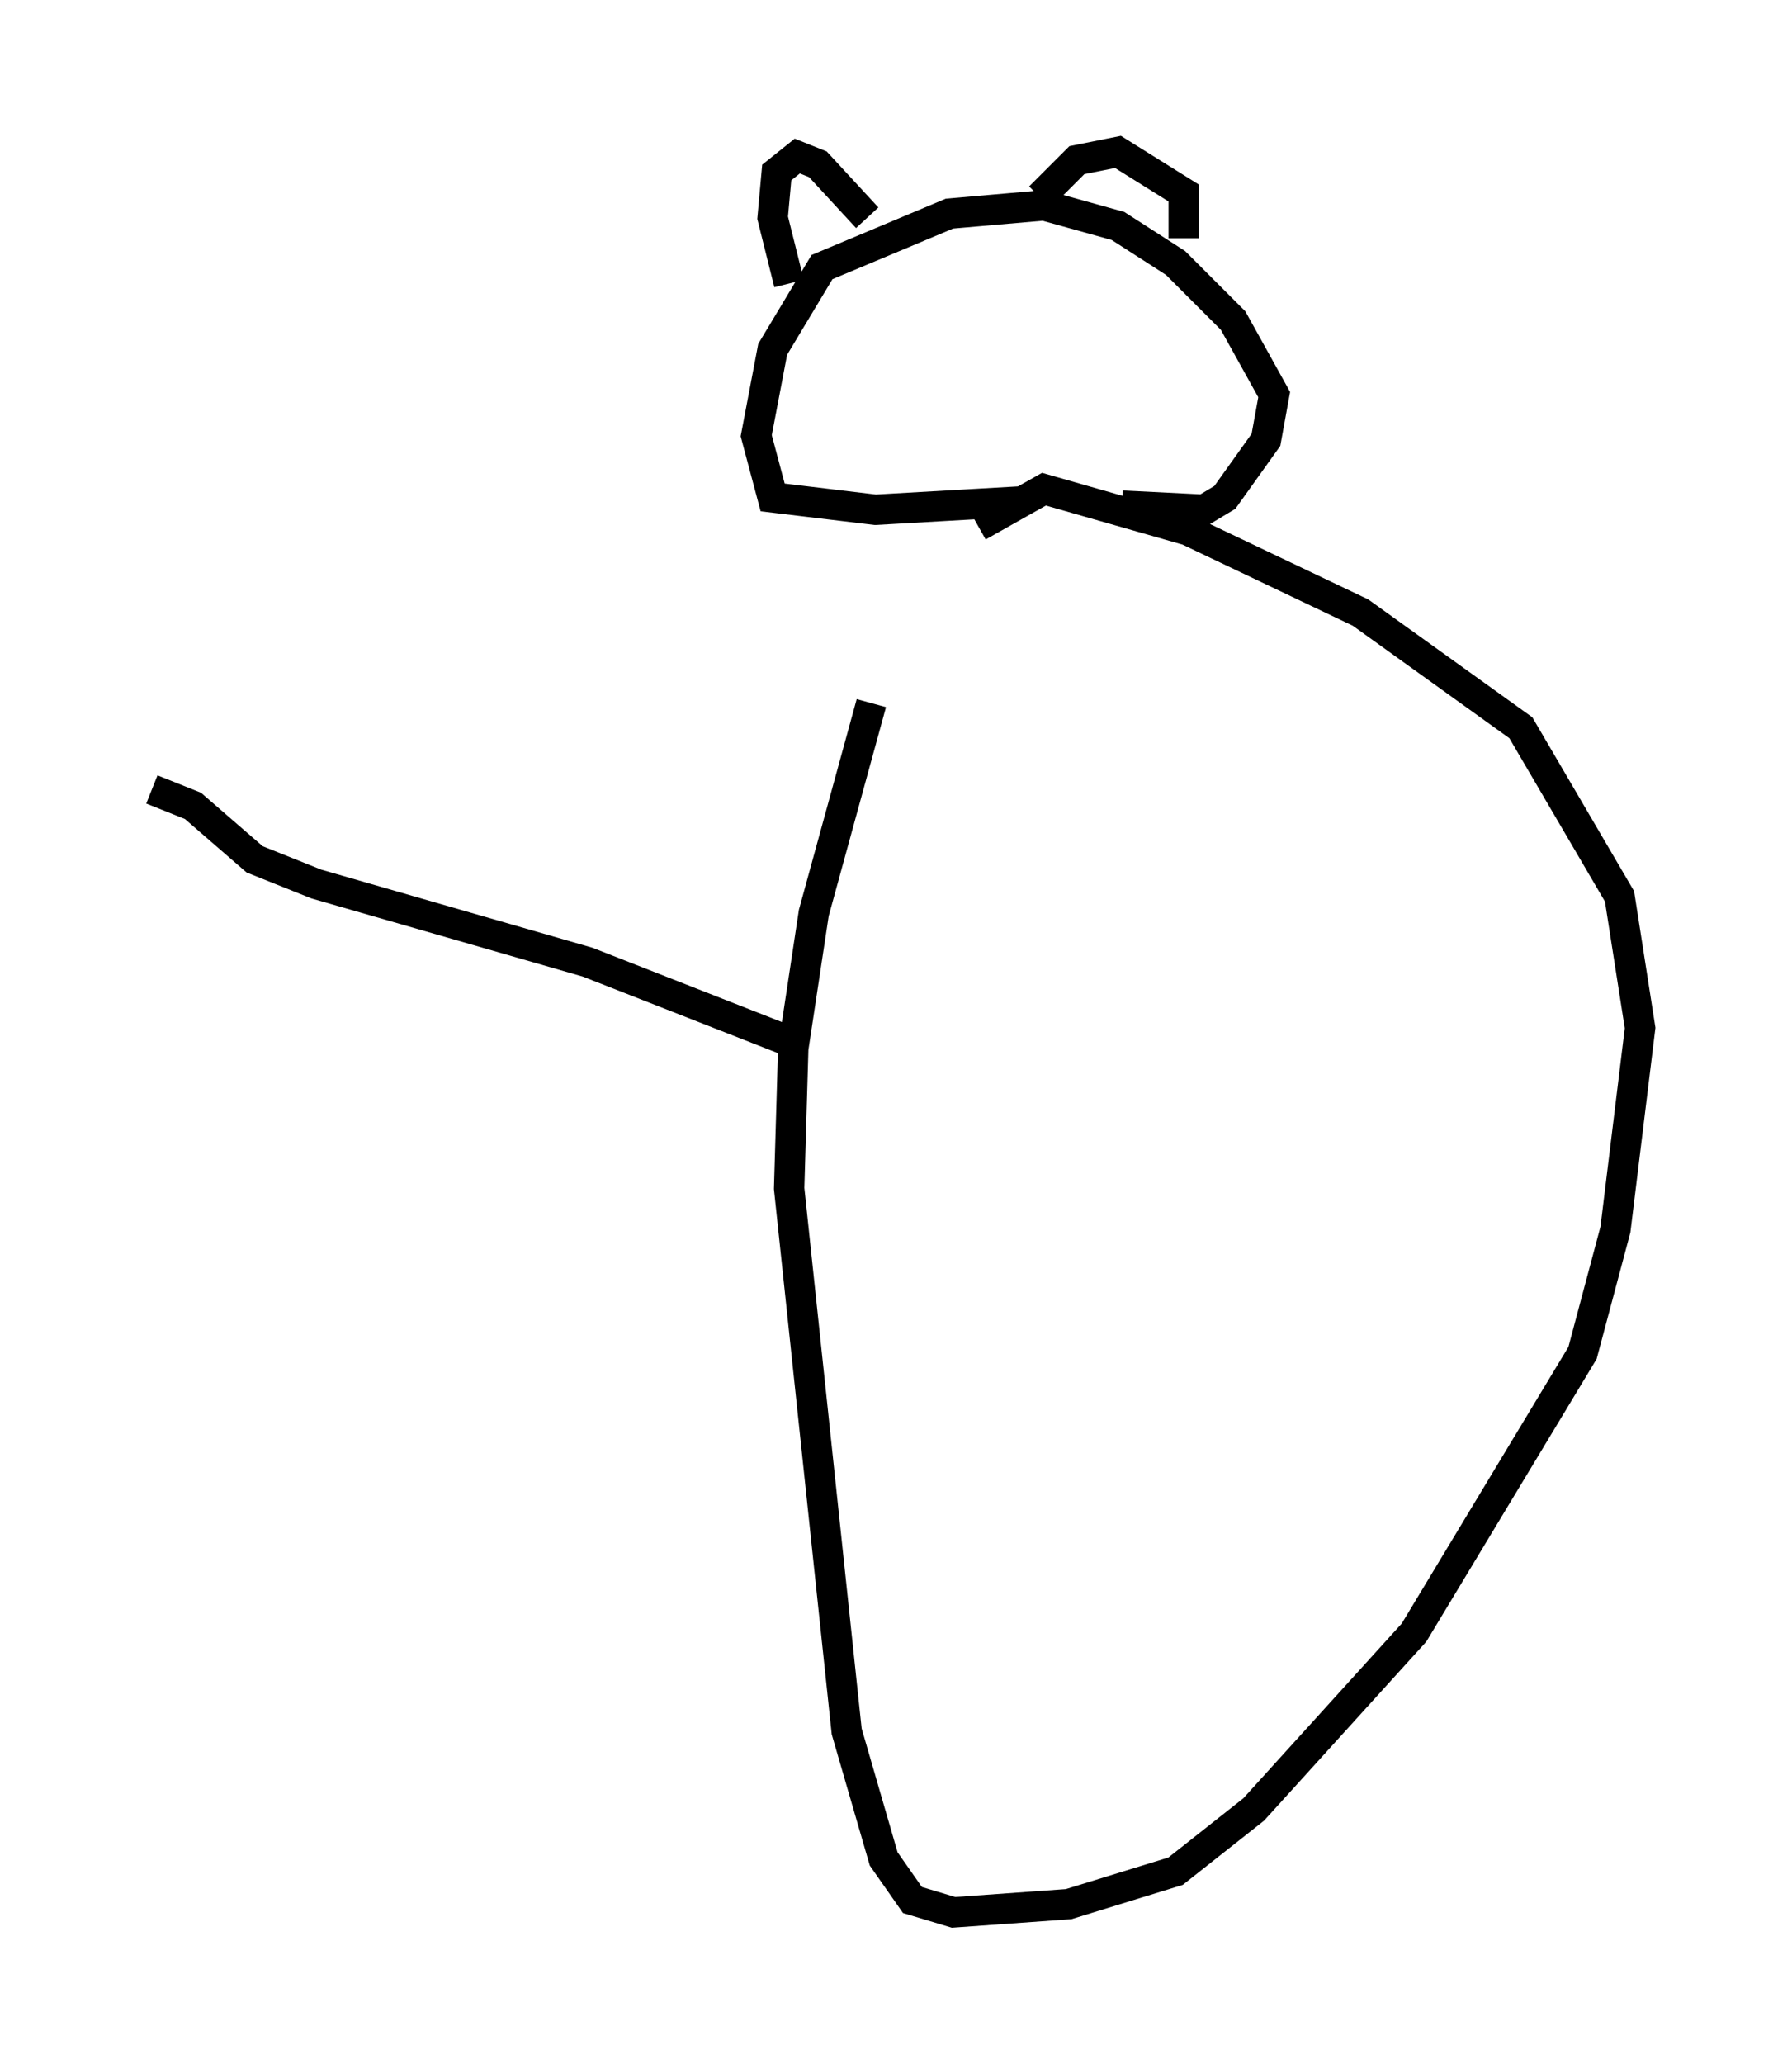 <?xml version="1.0" encoding="utf-8" ?>
<svg baseProfile="full" height="67.915" version="1.1" width="58.985" xmlns="http://www.w3.org/2000/svg" xmlns:ev="http://www.w3.org/2001/xml-events" xmlns:xlink="http://www.w3.org/1999/xlink"><defs /><rect fill="white" height="67.915" width="58.985" x="0" y="0" /><path d="M30.981, 17.178 m-2.3, 5.954 l-1.894, 6.901 -0.677, 4.465 l-0.135, 4.601 1.894, 17.862 l1.218, 4.195 0.947, 1.353 l1.353, 0.406 3.789, -0.271 l3.518, -1.083 2.571, -2.03 l5.277, -5.819 5.548, -9.202 l1.083, -4.059 0.812, -6.631 l-0.677, -4.33 -3.248, -5.548 l-5.277, -3.789 -5.683, -2.706 l-4.736, -1.353 -2.165, 1.218 m1.353, -0.812 l-4.736, 0.271 -3.383, -0.406 l-0.541, -2.03 0.541, -2.842 l1.624, -2.706 4.195, -1.759 l3.112, -0.271 2.436, 0.677 l1.894, 1.218 1.894, 1.894 l1.353, 2.436 -0.271, 1.488 l-1.353, 1.894 -0.677, 0.406 l-2.706, -0.135 m-10.961, -7.307 l-0.541, -2.165 0.135, -1.488 l0.677, -0.541 0.677, 0.271 l1.624, 1.759 m5.683, -0.677 l1.218, -1.218 1.353, -0.271 l2.165, 1.353 0.0, 1.488 m-12.72, 26.522 l-6.901, -2.706 -8.931, -2.571 l-2.03, -0.812 -2.03, -1.759 l-1.353, -0.541 " fill="none" stroke="black" stroke-width="1" /></svg>